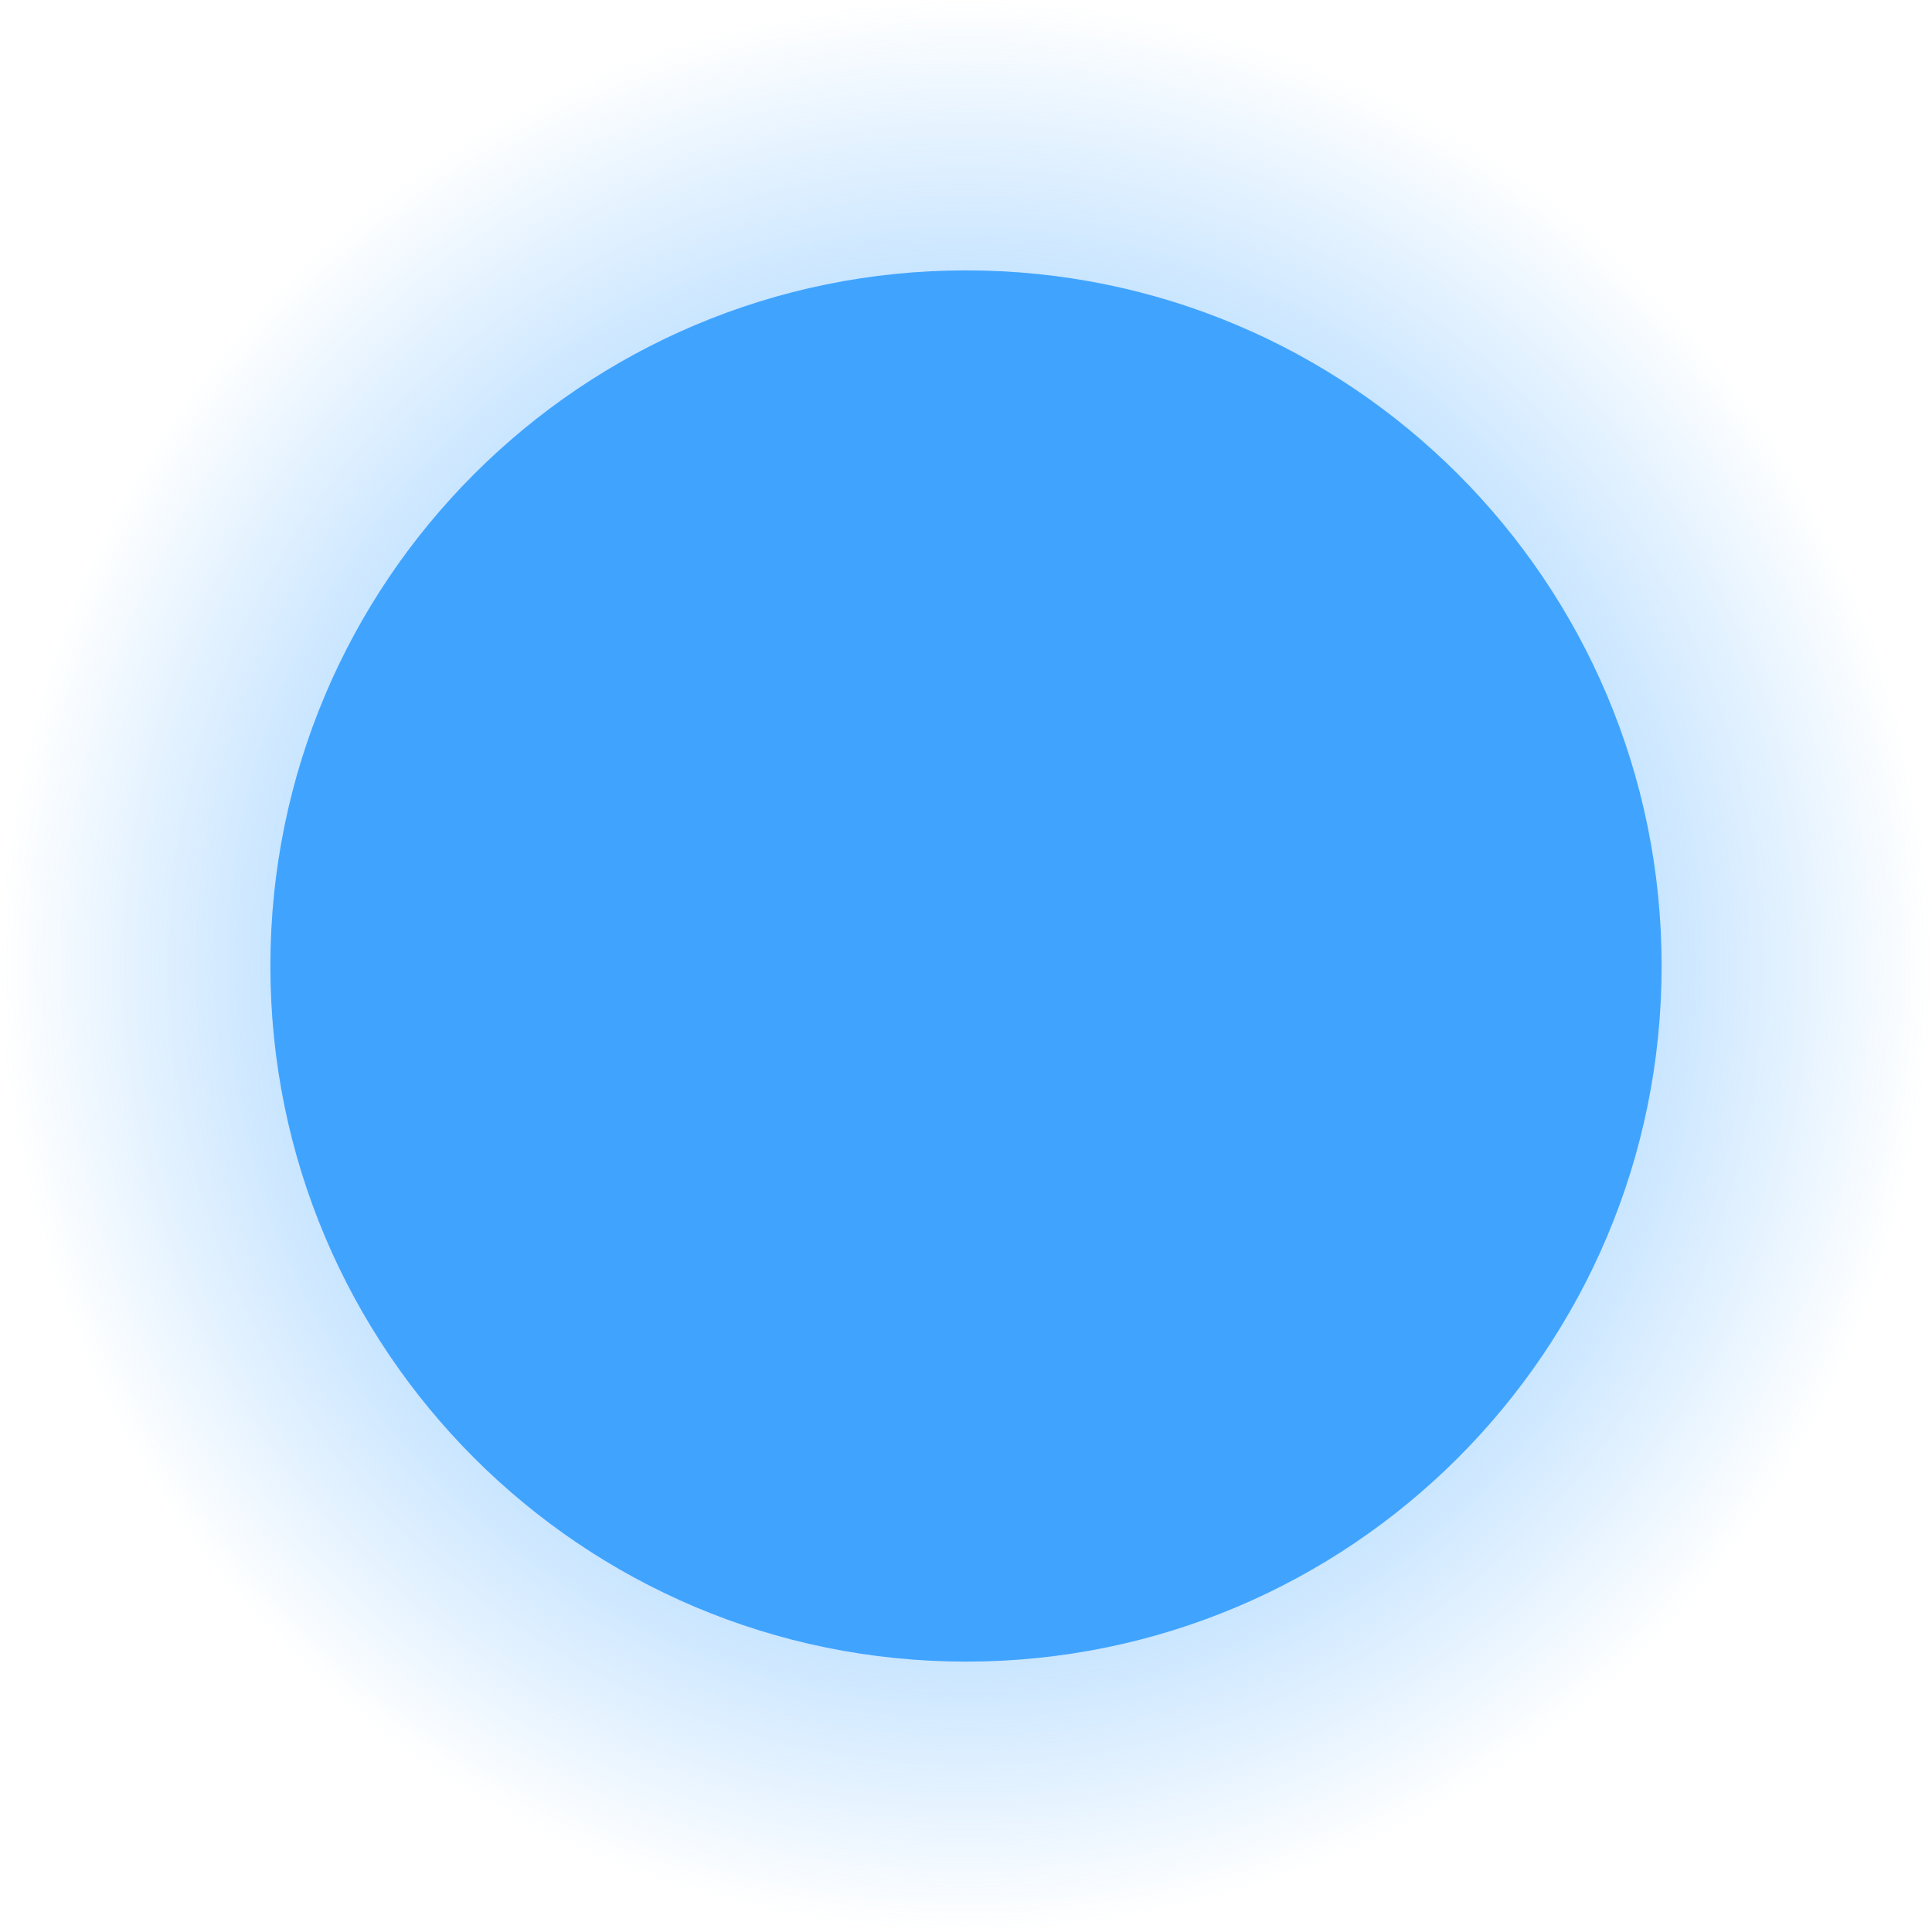 <svg version="1.1" xmlns="http://www.w3.org/2000/svg" xmlns:xlink="http://www.w3.org/1999/xlink" width="9.568" height="9.568" viewBox="0,0,9.568,9.568"><defs><radialGradient cx="431.75" cy="225" r="4.784" gradientUnits="userSpaceOnUse" id="color-1"><stop offset="0" stop-color="#40a4ff"/><stop offset="1" stop-color="#40a4ff" stop-opacity="0"/></radialGradient></defs><g transform="translate(-426.966,-220.216)"><g data-paper-data="{&quot;isPaintingLayer&quot;:true}" fill-rule="nonzero" stroke="#000000" stroke-width="0" stroke-linecap="butt" stroke-linejoin="miter" stroke-miterlimit="10" stroke-dasharray="" stroke-dashoffset="0" style="mix-blend-mode: normal"><path d="M436.534,225c0,2.642 -2.142,4.784 -4.784,4.784c-2.642,0 -4.784,-2.142 -4.784,-4.784c0,-2.642 2.142,-4.784 4.784,-4.784c2.642,0 4.784,2.142 4.784,4.784z" fill="url(#color-1)"/><path d="M435.195,225c0,1.903 -1.542,3.445 -3.445,3.445c-1.903,0 -3.445,-1.542 -3.445,-3.445c0,-1.903 1.542,-3.445 3.445,-3.445c1.903,0 3.445,1.542 3.445,3.445z" fill="#40a4ff"/></g></g></svg>